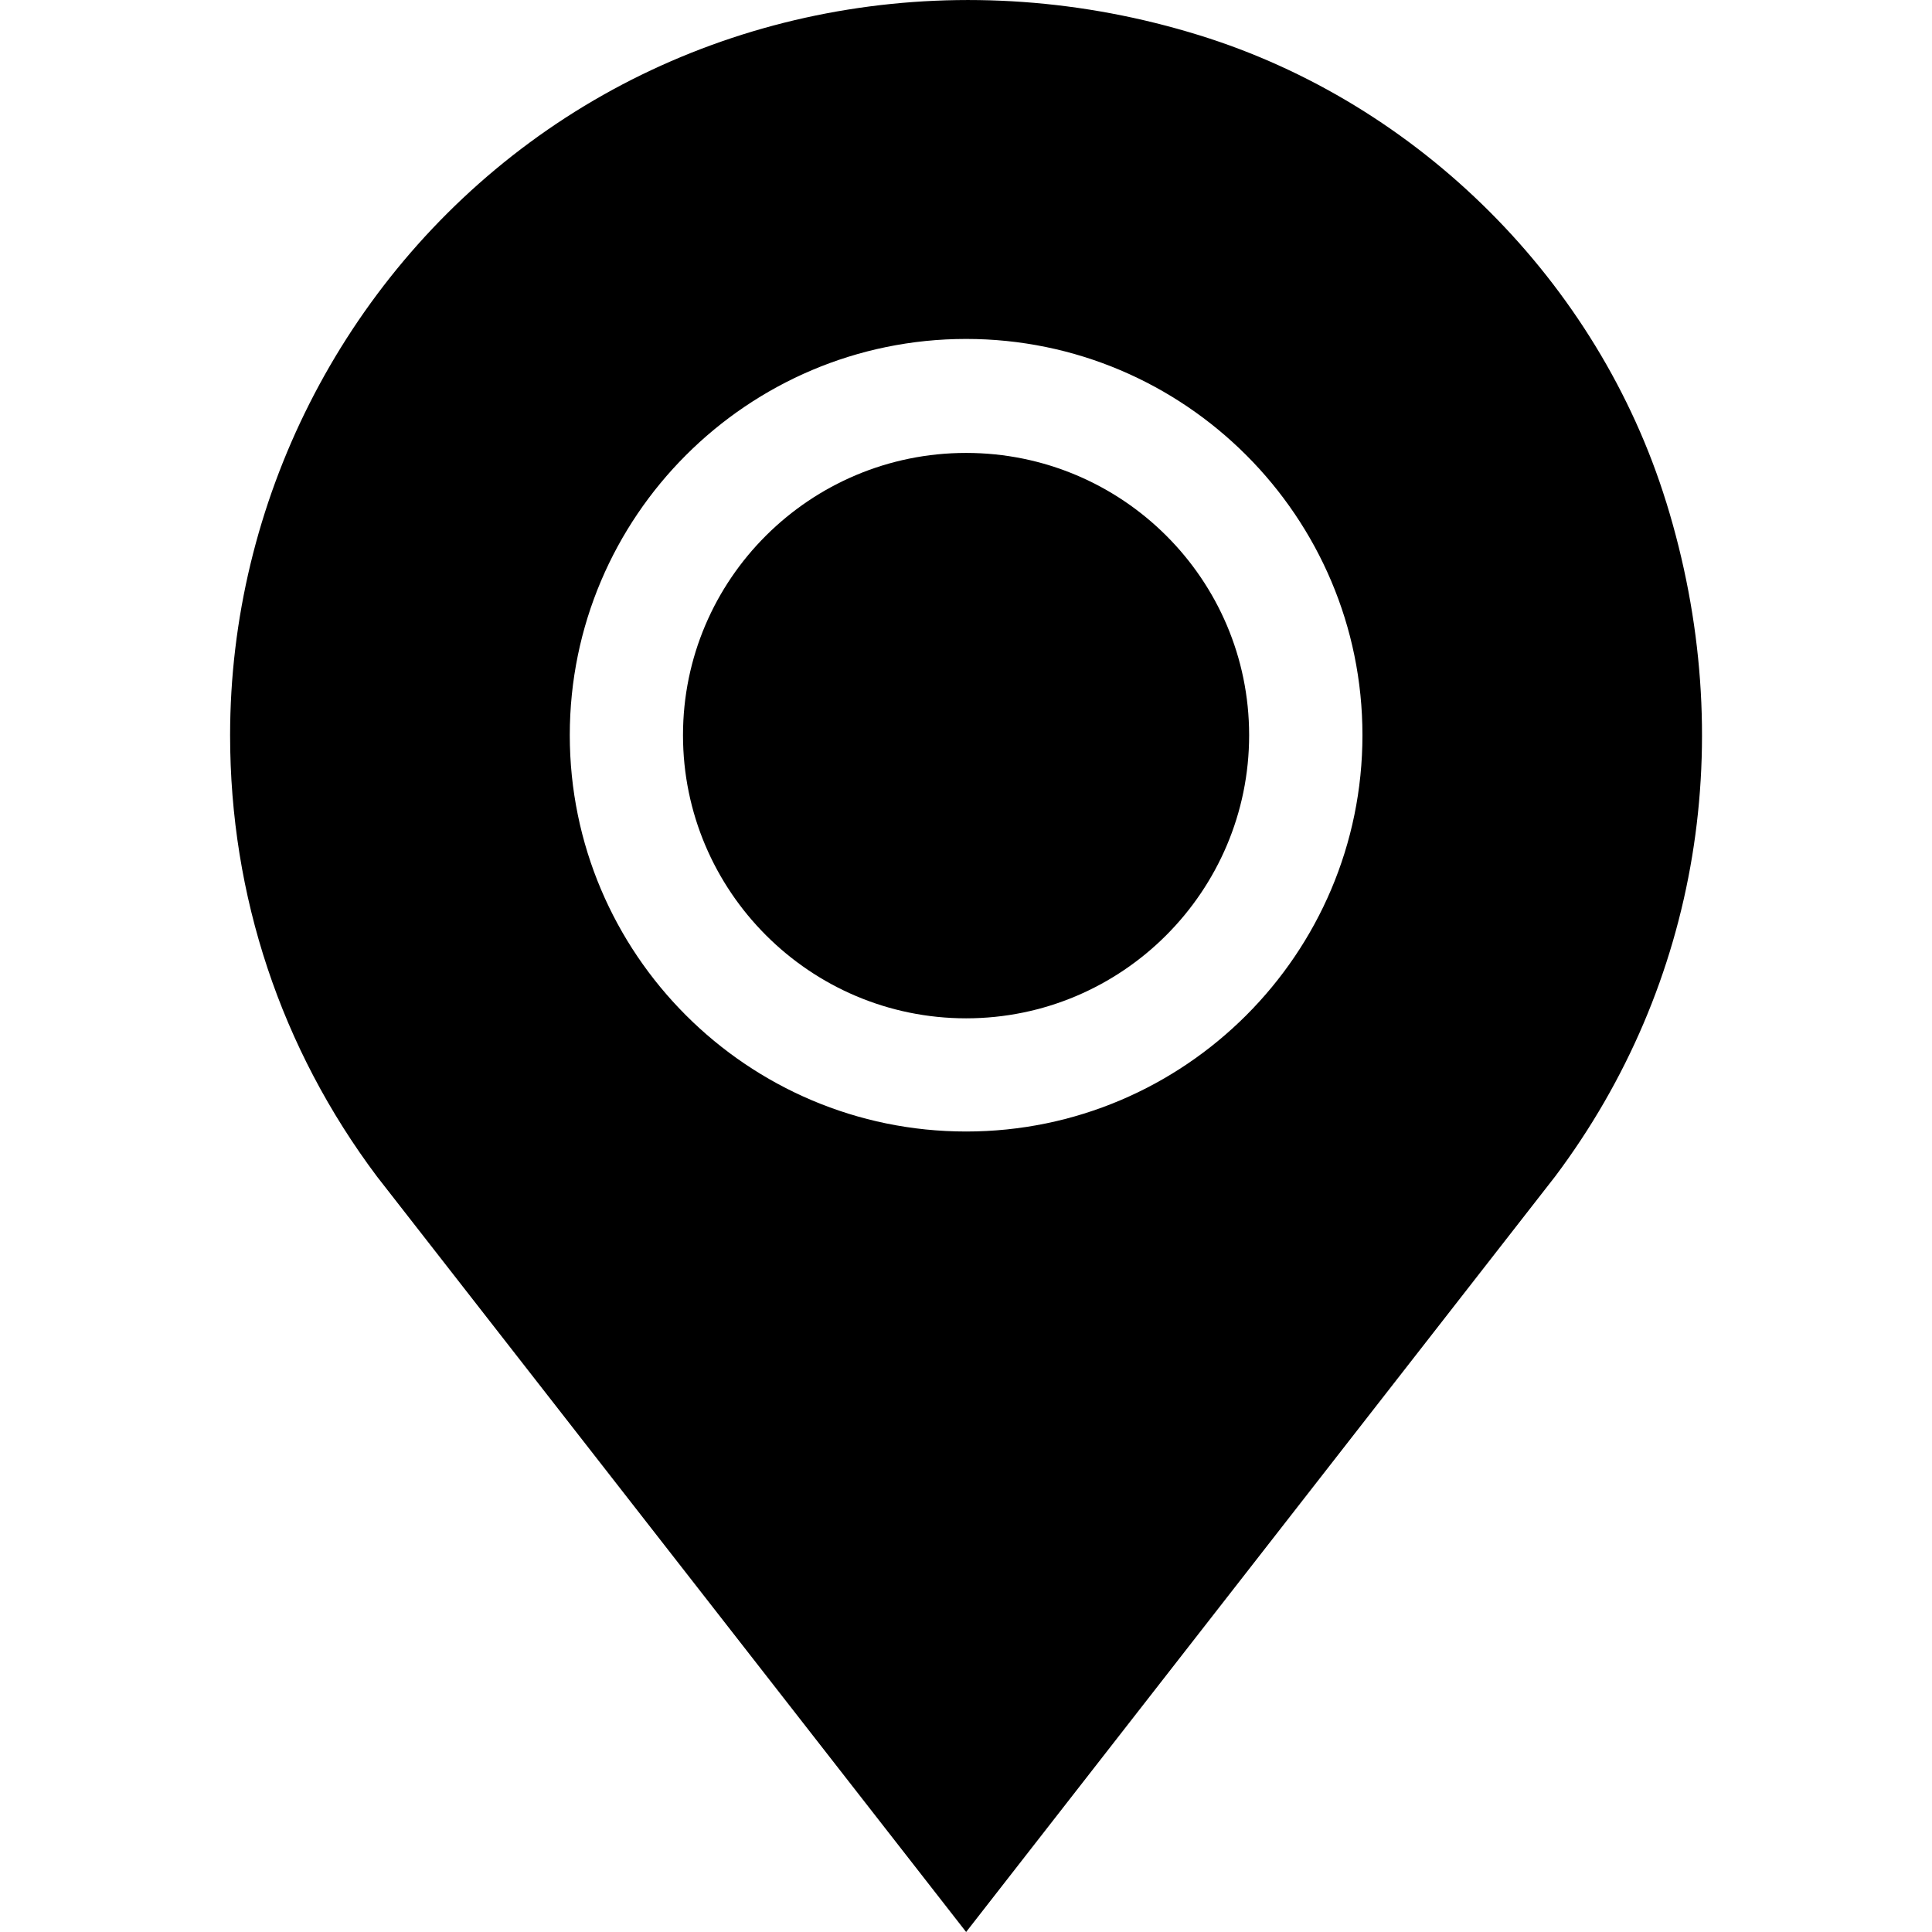 <svg xmlns="http://www.w3.org/2000/svg" width="80" height="80" viewBox="0 0 60 60">
  <path d="M51.746 15.598C49.633 8.766 44.074 3.207 37.242 1.094 30.016-1.145 22.32.098 16.45 4.426c-5.828 4.297-9.304 11.176-9.304 18.41 0 4.988 1.578 9.727 4.562 13.703L30.004 60l18.293-23.465c4.469-5.953 5.726-13.586 3.45-20.937zM30.004 35.14c-6.79 0-12.309-5.52-12.309-12.309 0-6.785 5.52-12.305 12.309-12.305 6.785 0 12.308 5.52 12.308 12.305 0 6.79-5.523 12.309-12.308 12.309zm0 0"/>
  <path d="M30.004 14.066c-4.848 0-8.793 3.922-8.793 8.766 0 4.848 3.945 8.793 8.793 8.793 4.848 0 8.789-3.945 8.789-8.793 0-4.844-3.941-8.766-8.79-8.766zm0 0"/>
</svg>
